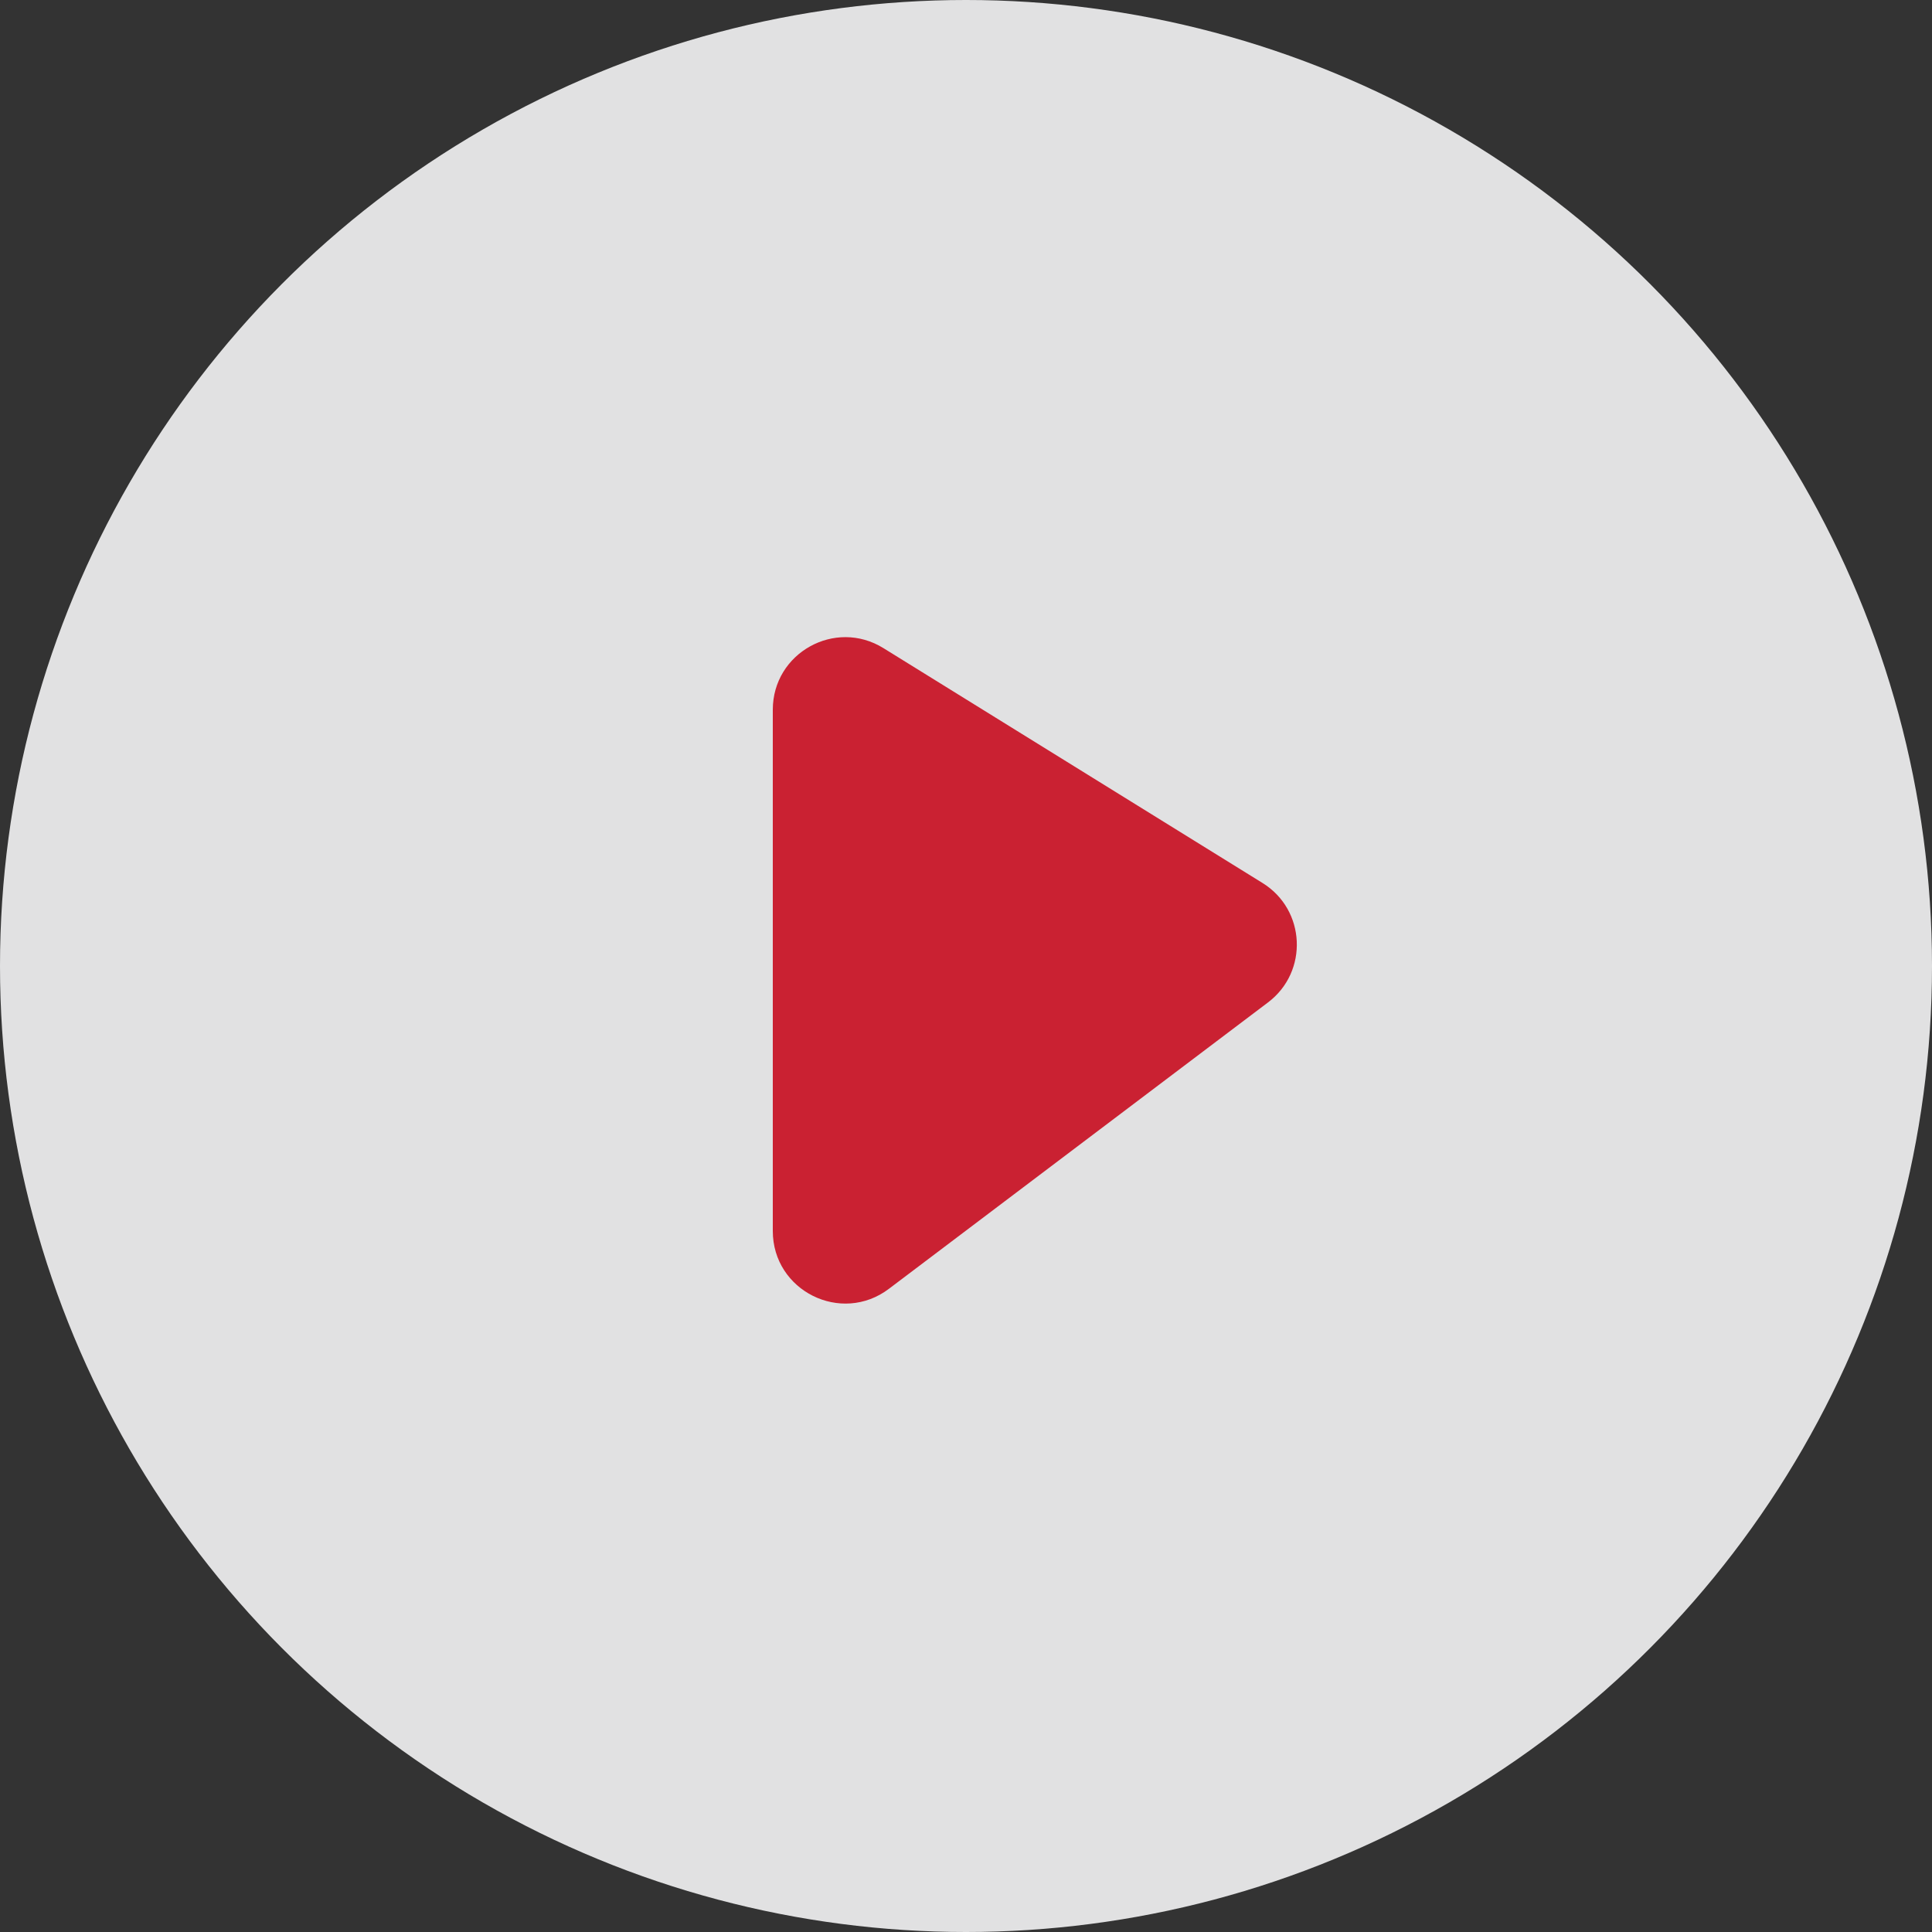 <svg width="80" height="80" viewBox="0 0 80 80" fill="none" xmlns="http://www.w3.org/2000/svg">
<rect x="0" y="0" width="80" height="80" fill="#333333" stroke="none"/>
<circle opacity="0.9" cx="40" cy="40" r="40" fill="#F4F4F5"/>
<path d="M32 50.974V29.388C32 27.037 34.581 25.599 36.58 26.837L52.279 36.563C54.071 37.673 54.189 40.236 52.507 41.507L36.808 53.367C34.832 54.86 32 53.451 32 50.974Z" fill="#CA2132"/>
</svg>
